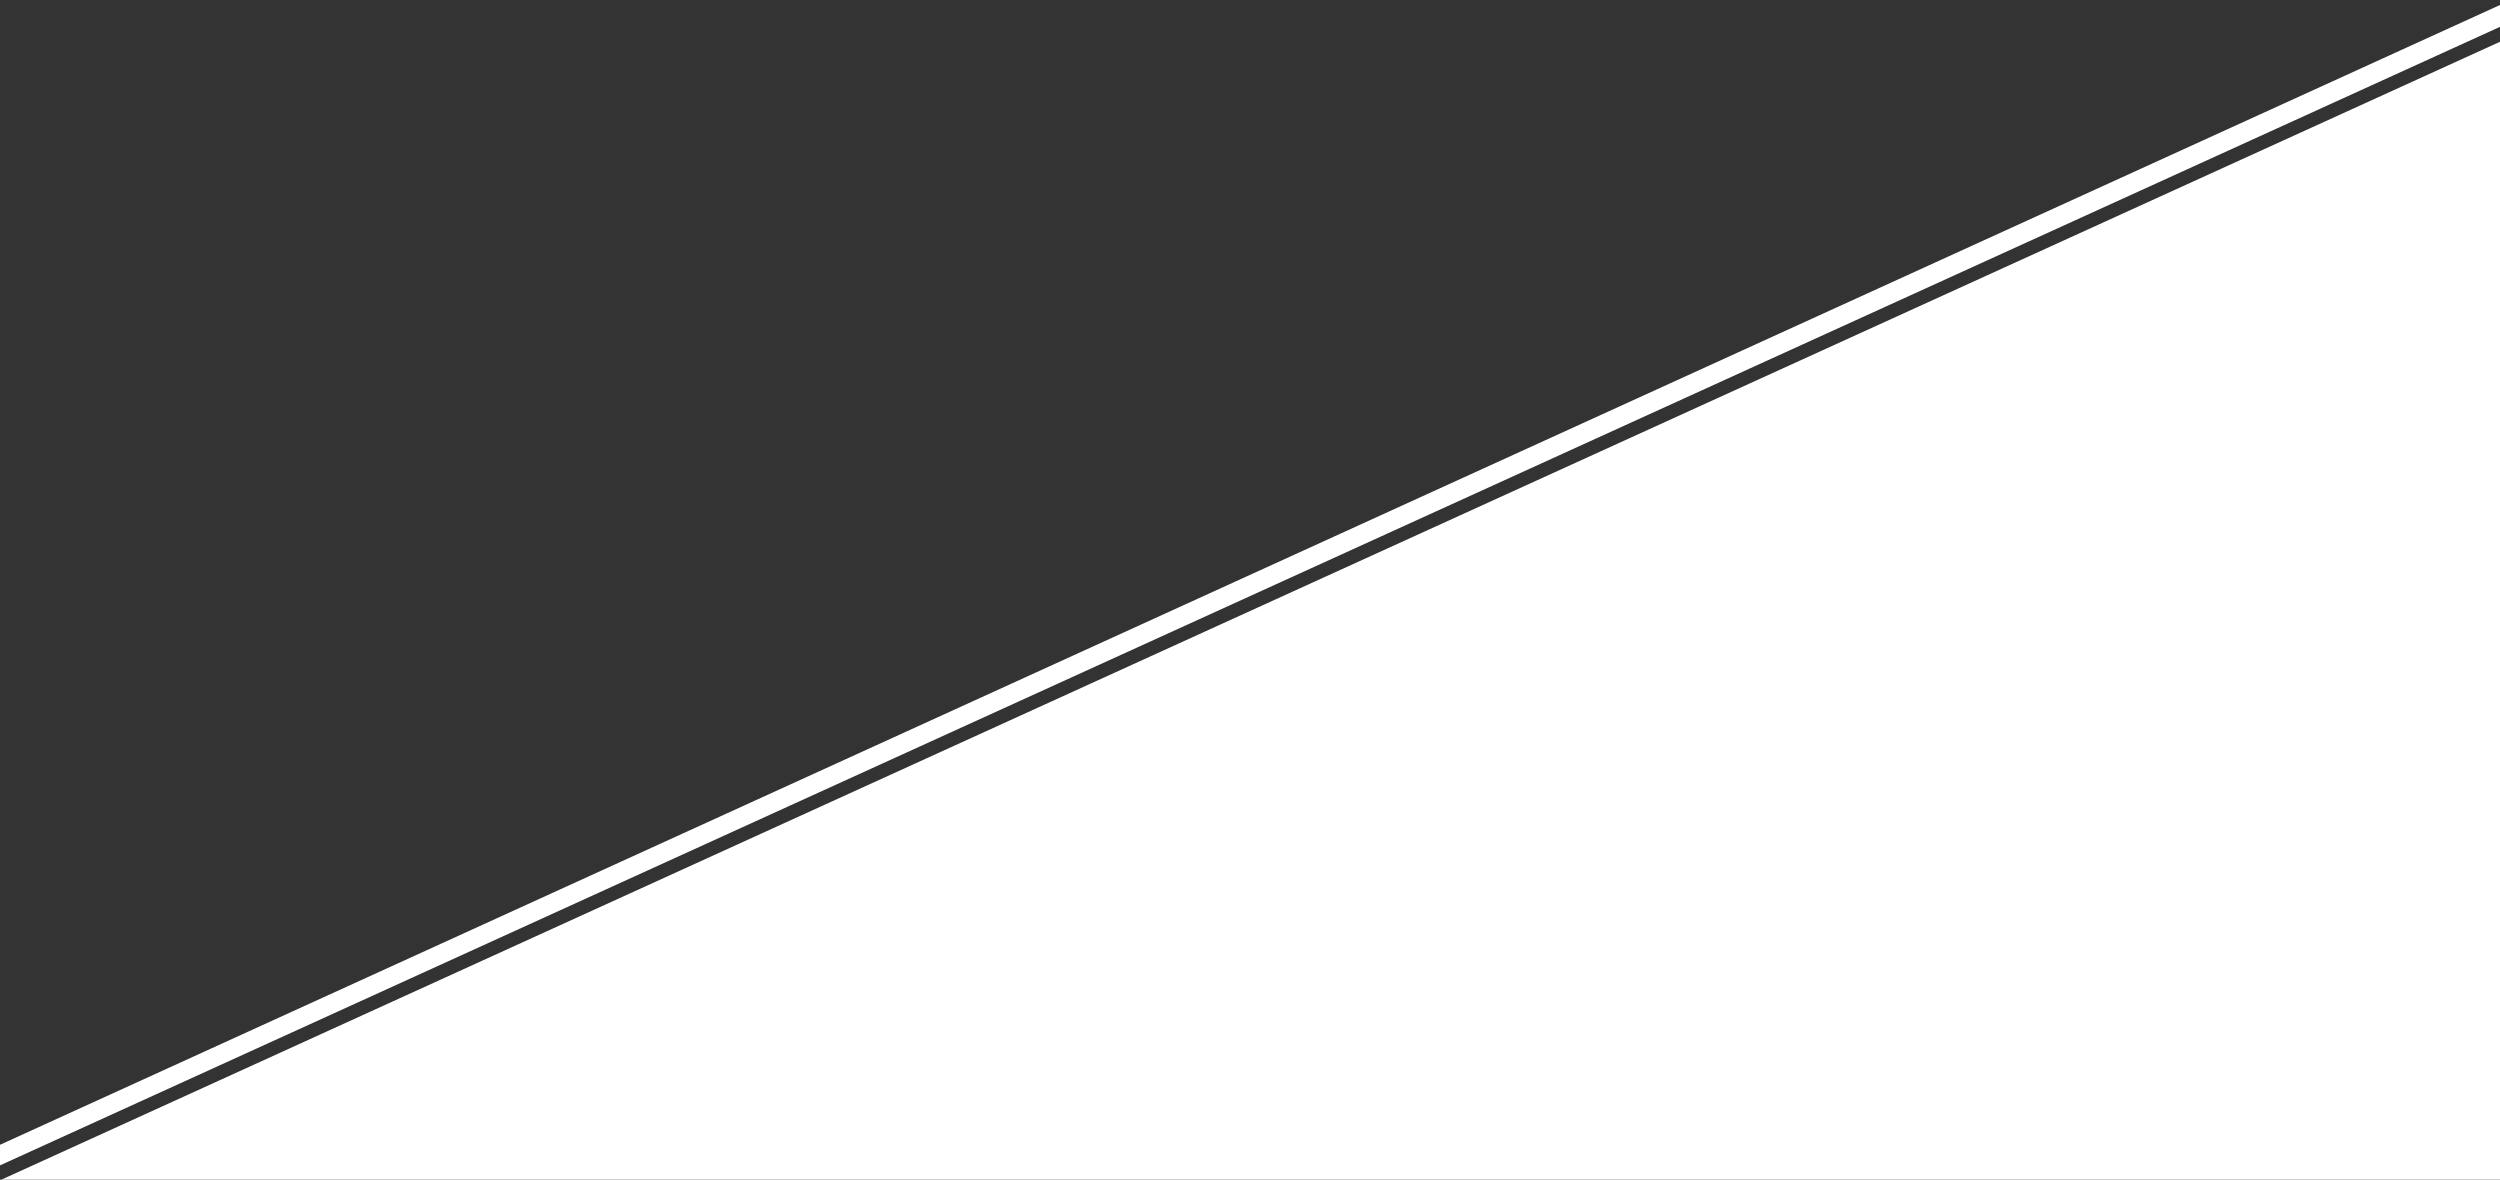 <svg width="1600" height="755" viewBox="0 0 1600 755" fill="none" xmlns="http://www.w3.org/2000/svg">
<rect x="0" y="0" width="1600" height="755" fill="#333333" stroke="none"/>
<path fill-rule="evenodd" clip-rule="evenodd" d="M1607 13.991V0L-49 755H-20.118L1607 13.991ZM1607 23.544L0.858 755H1607V23.544Z" fill="white"/>
</svg>
